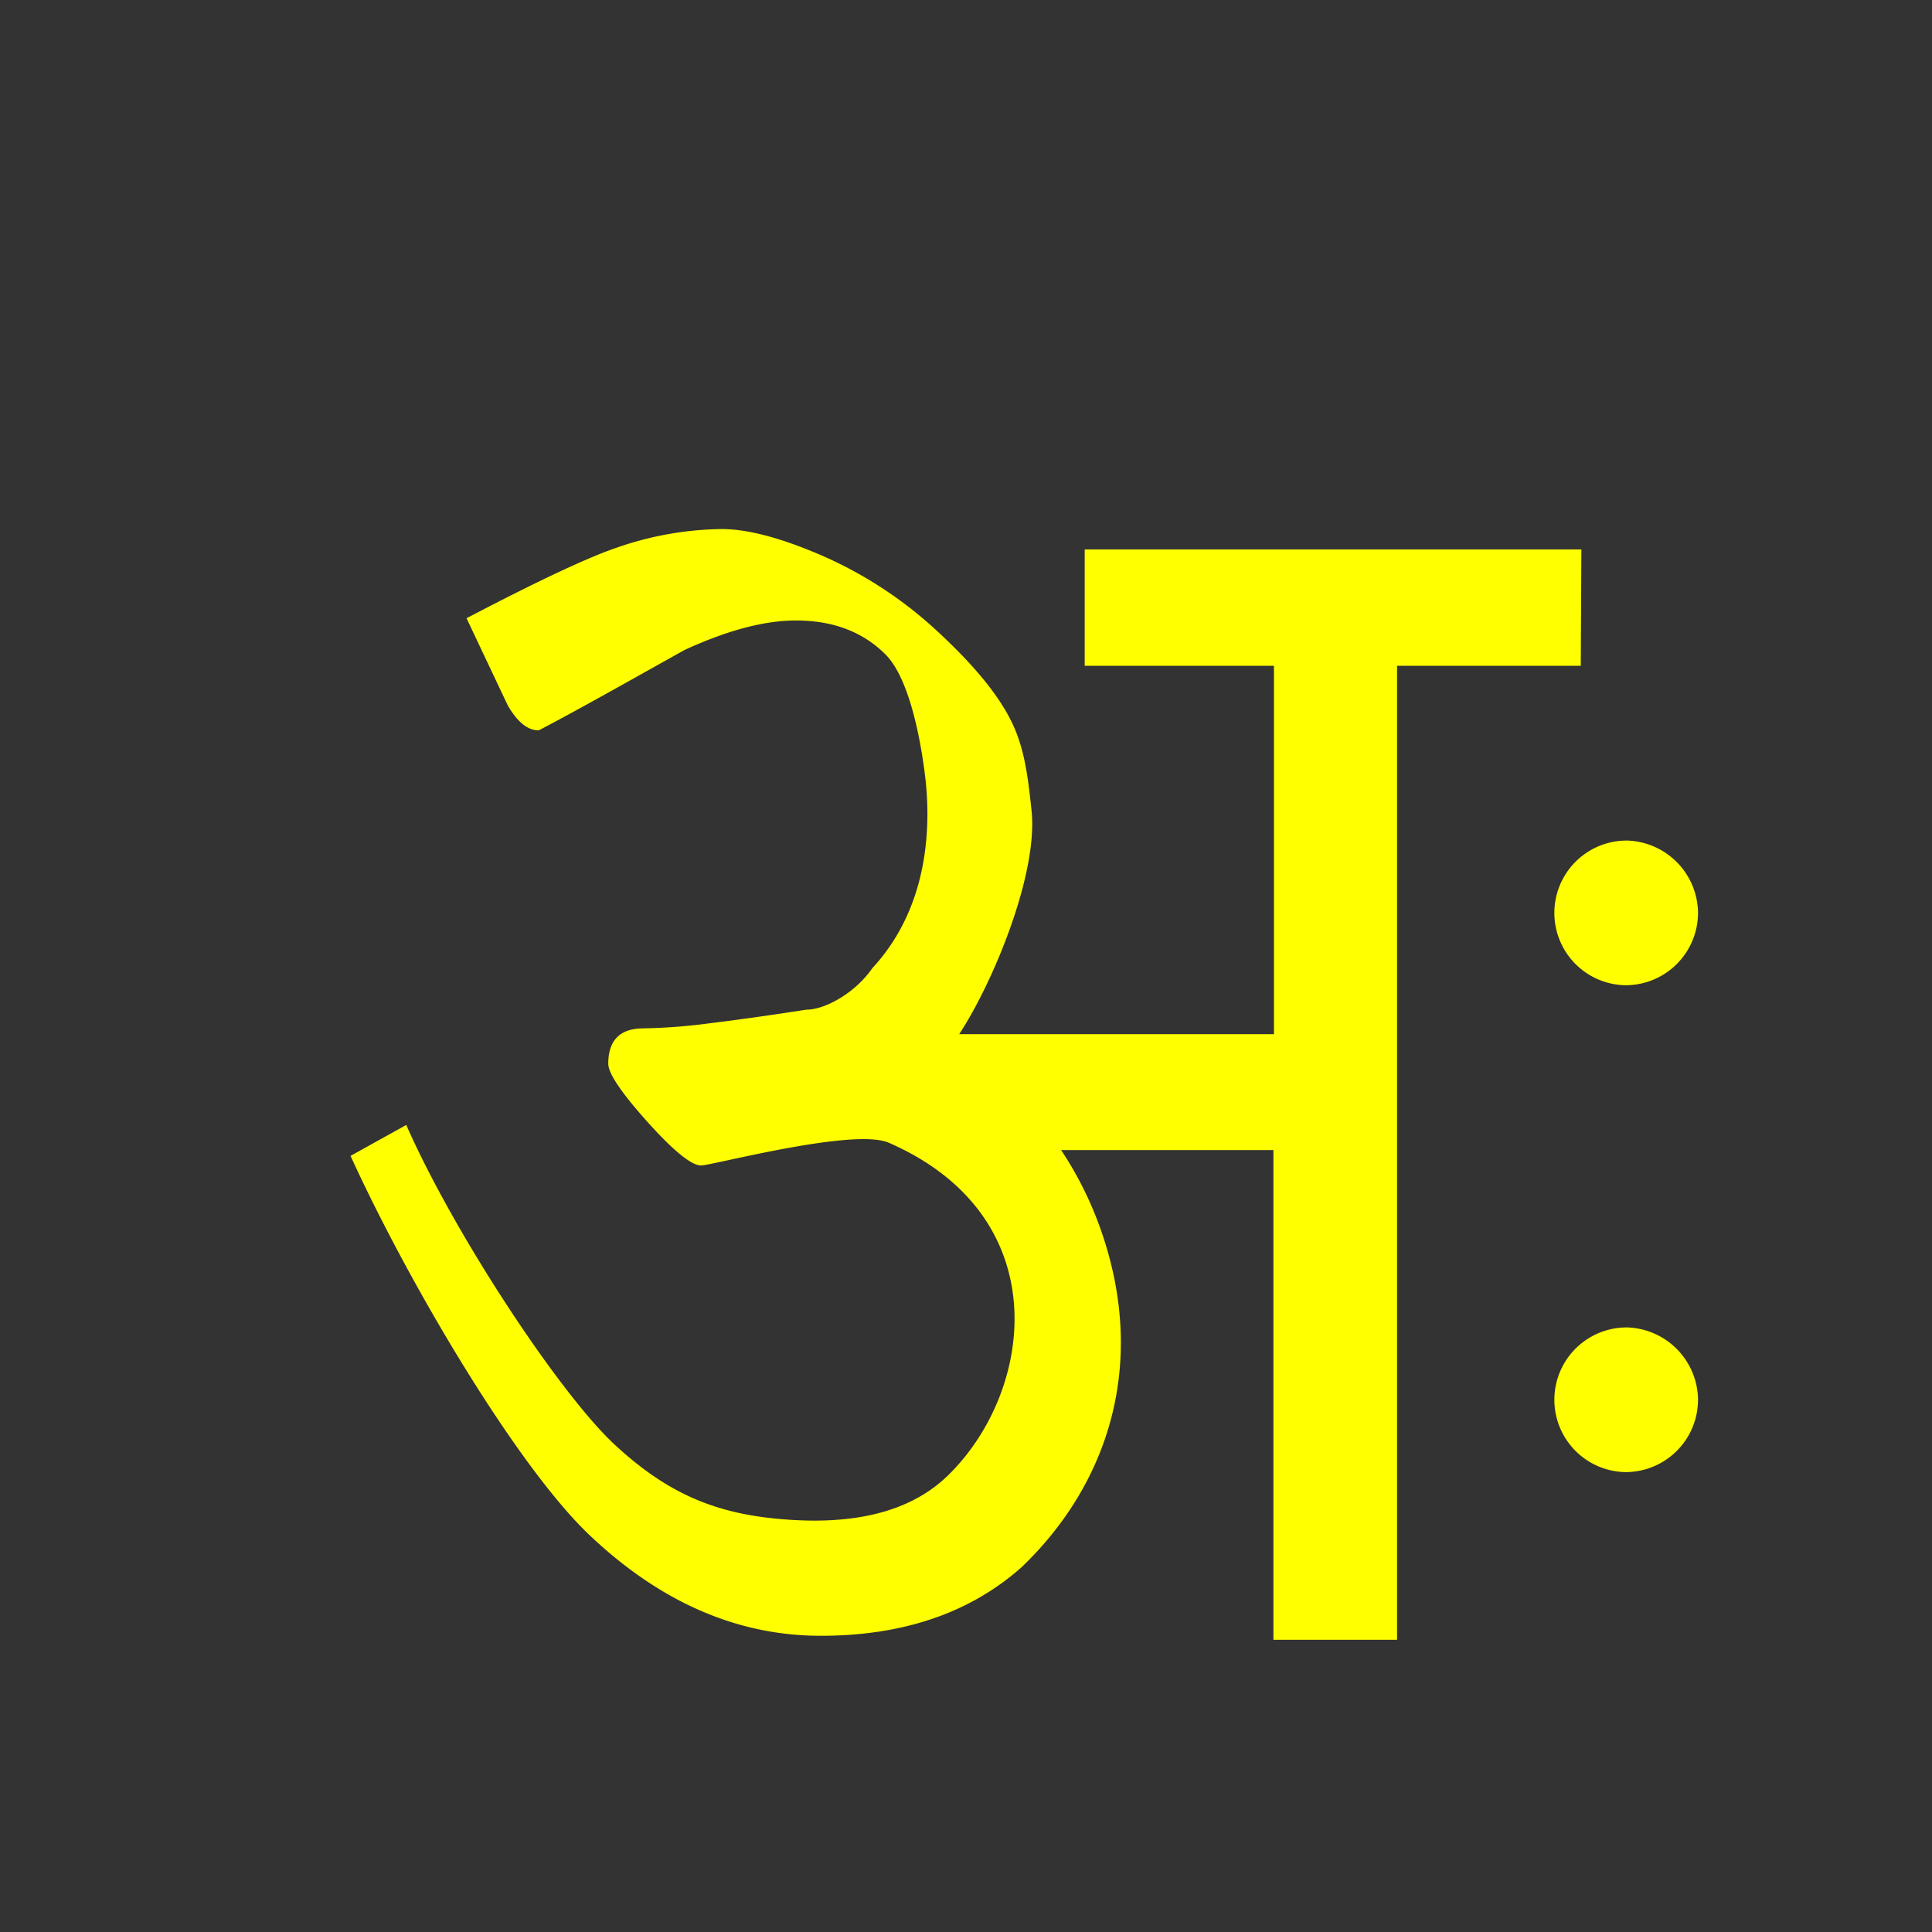 <svg id="Layer_1" data-name="Layer 1" xmlns="http://www.w3.org/2000/svg" width="250" height="250" viewBox="0 0 250 250">
  <rect x="0" y="0" width="250" height="250" fill="#333333" stroke="none"/>
  <defs>
    <style>
      .cls-1 {
        fill: #ff0;
      }
    </style>
  </defs>
  <g>
    <path class="cls-1" d="M204.63,71.1H140.36V86.15h24.49v47.67H124.12c4.39-6.67,10.24-20.78,9.36-28.95-.44-4.08-.85-7.89-2.54-11.38s-4.85-7.36-9.47-11.64a53.22,53.22,0,0,0-15-9.91q-8-3.48-13.09-3.48a42.6,42.6,0,0,0-13.61,2.42C75,72.49,66.25,76.92,60.37,80l5.34,11.29c1.25,2.15,2.58,3.22,4,3.22,5.16-2.68,13.74-7.55,18.91-10.42Q96.9,80.29,103,80.29q7.21,0,11.62,4.43c2.94,3,4.43,10.4,5.07,15.56.75,6,.75,16.84-6.81,25-2.11,3.08-6,5.37-8.54,5.37q-6.94,1.08-12.42,1.75a74.73,74.73,0,0,1-8.67.67c-3,0-4.54,1.53-4.54,4.57,0,1.26,1.69,3.76,5.07,7.53s5.7,5.64,6.94,5.64c1.42,0,19.78-4.91,24.29-2.94,21.67,9.46,18.87,31.81,7.94,42.77-4.19,4.26-10.78,6.73-21,6-9.06-.62-15.46-3.23-22.49-9.78S58.8,159.73,52.57,145.57l-7.21,4c7.83,17.12,21.68,40.27,30.85,49s19.18,13.1,30,13.1q16,0,26-8.89c11.16-10.7,16.27-26.18,10.32-43.4a46.47,46.47,0,0,0-5.22-10.56h27.47v63.37h16V86.15h23.77Z"/>
    <path class="cls-1" d="M210.36,127.49a9.38,9.38,0,0,0,9.36-9.63,9.47,9.47,0,0,0-9.09-9.09,9.36,9.36,0,1,0-.27,18.72"/>
    <path class="cls-1" d="M210.36,190.49a9.38,9.38,0,0,0,9.36-9.63,9.47,9.47,0,0,0-9.09-9.09,9.36,9.36,0,1,0-.27,18.72"/>
  </g>
</svg>
